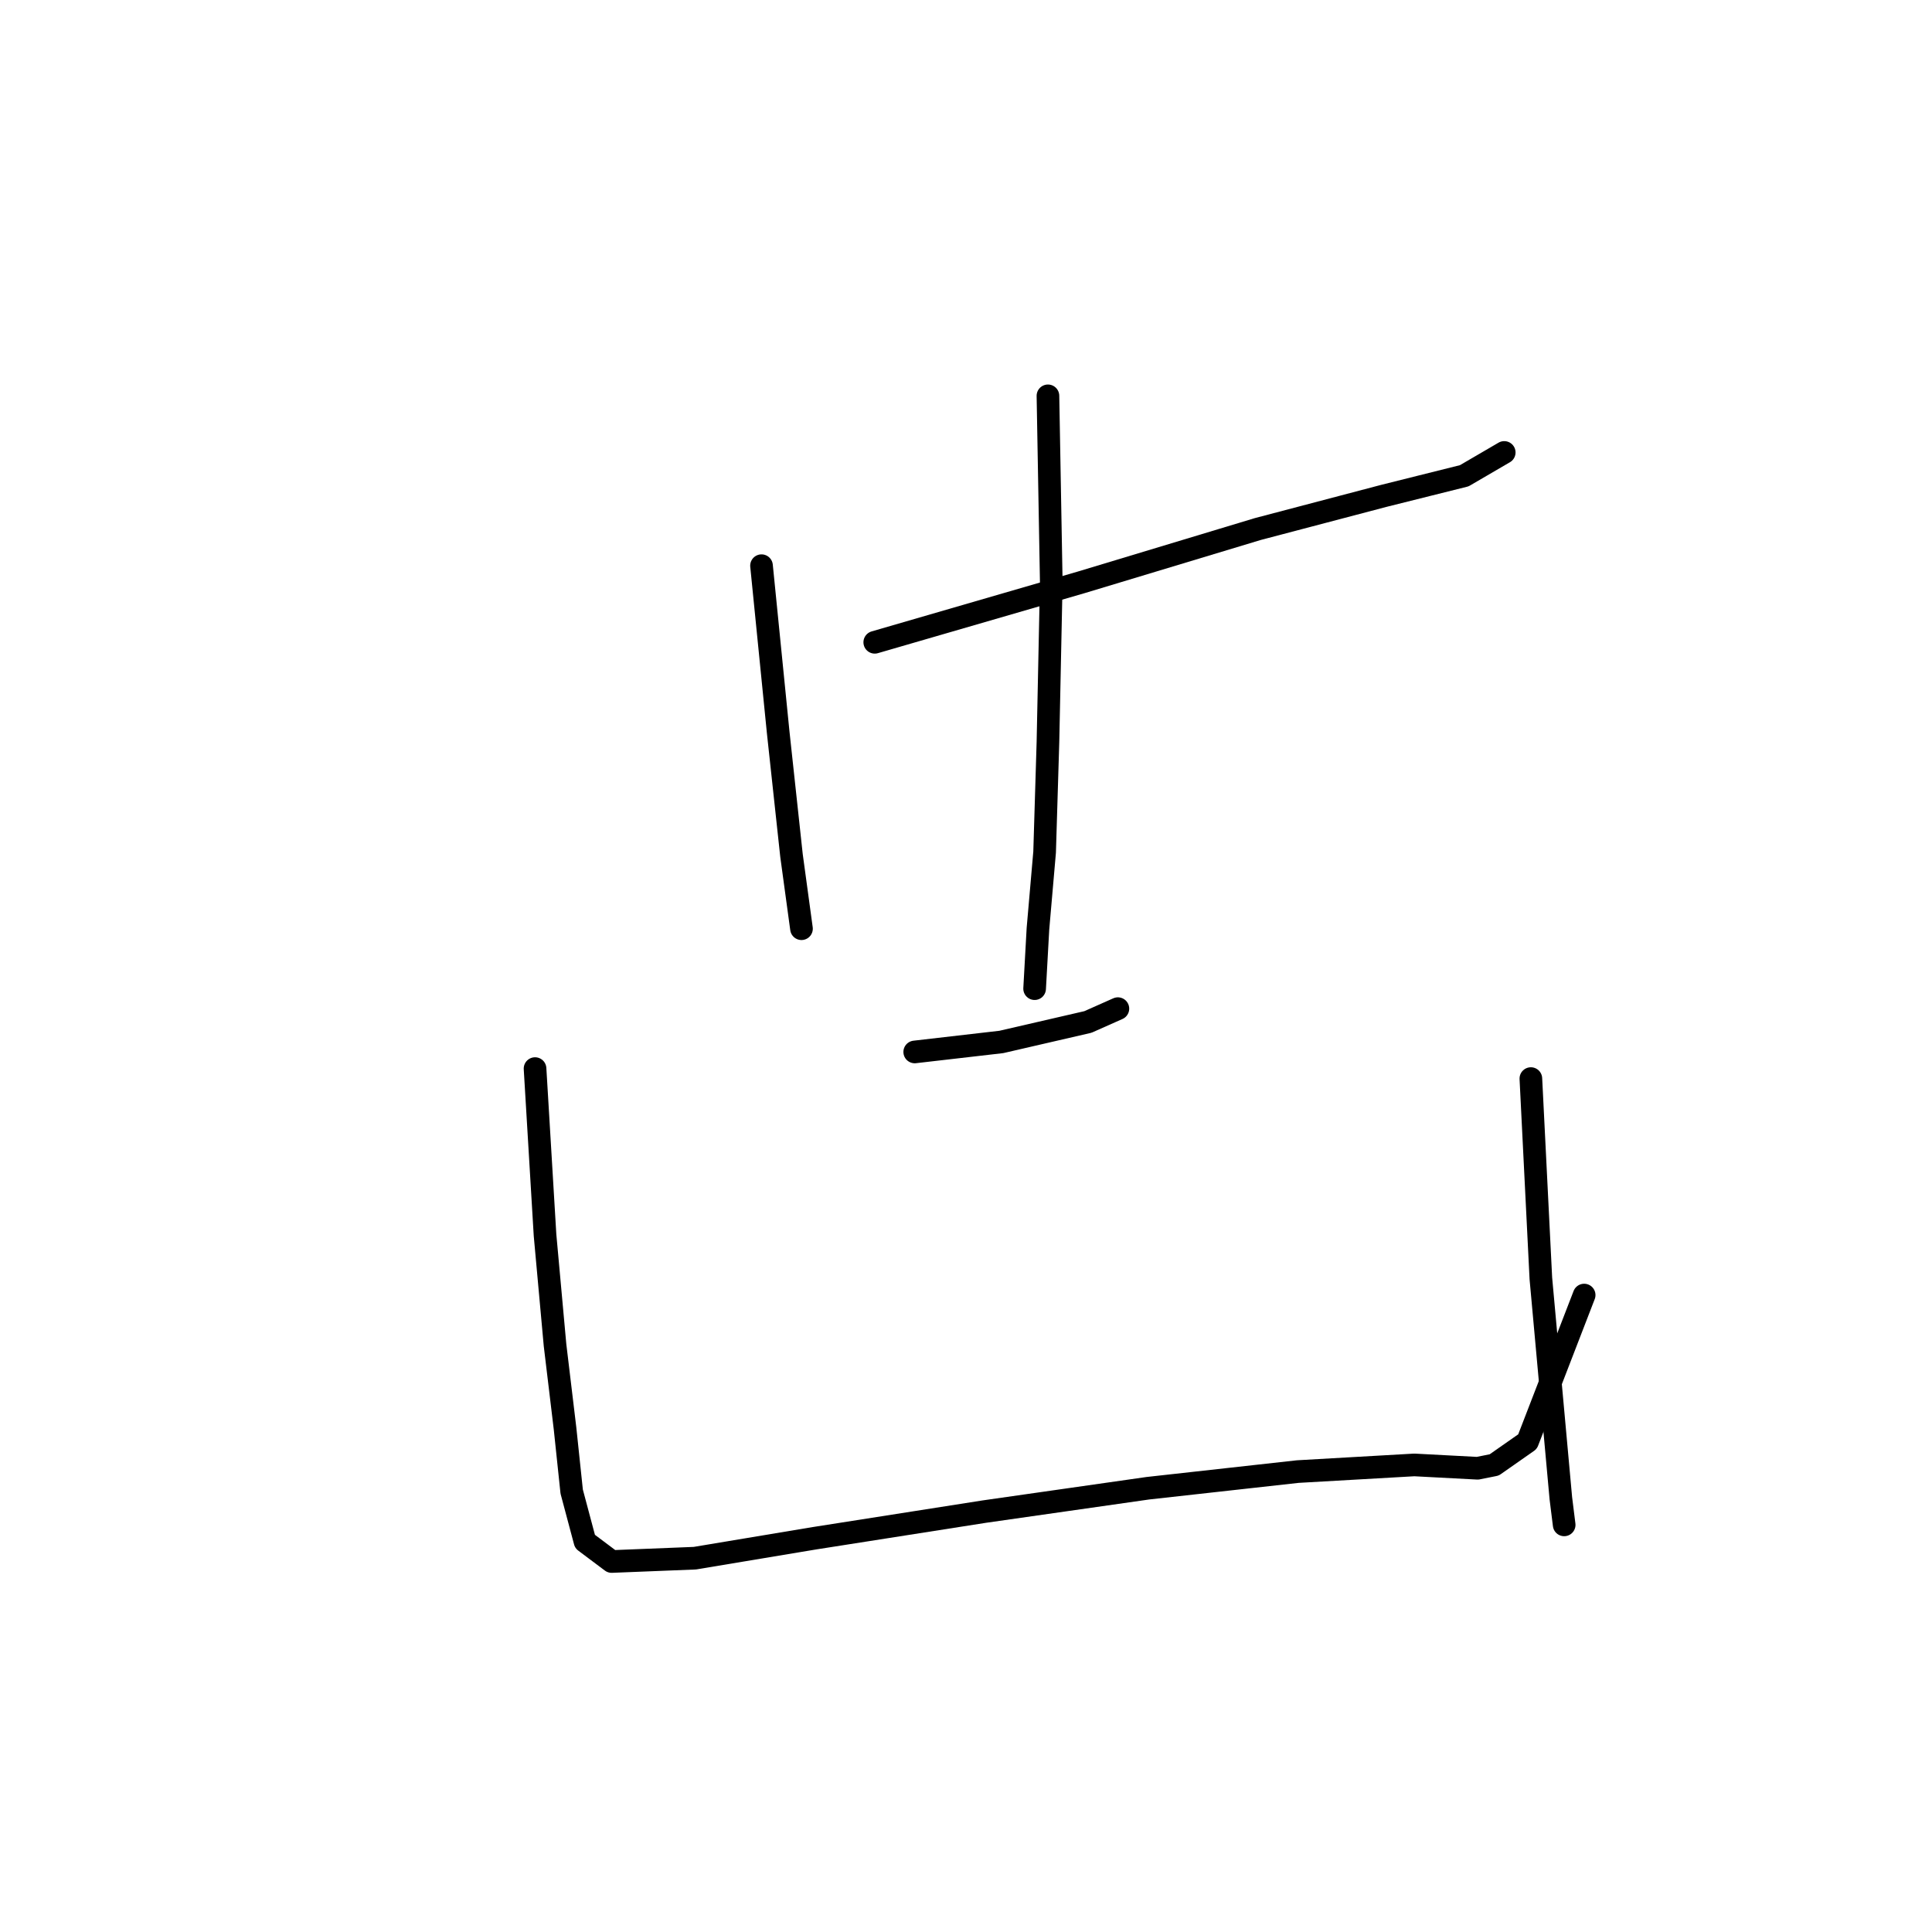 <?xml version="1.0" standalone="no"?>
    <svg width="256" height="256" xmlns="http://www.w3.org/2000/svg" version="1.1">
    <polyline stroke="black" stroke-width="3" stroke-linecap="round" fill="transparent" stroke-linejoin="round" points="115.91 85.107 143.271 77.163 166.661 70.102 183.43 65.689 194.022 63.041 199.318 59.952 199.318 59.952 " />
        <polyline stroke="black" stroke-width="3" stroke-linecap="round" fill="transparent" stroke-linejoin="round" points="100.905 74.956 103.112 97.022 104.877 113.35 106.201 123.059 106.201 123.059 " />
        <polyline stroke="black" stroke-width="3" stroke-linecap="round" fill="transparent" stroke-linejoin="round" points="138.858 52.45 139.299 77.163 138.858 98.346 138.417 112.909 137.534 123.059 137.093 131.003 137.093 131.003 " />
        <polyline stroke="black" stroke-width="3" stroke-linecap="round" fill="transparent" stroke-linejoin="round" points="121.206 139.388 132.68 138.064 144.154 135.416 148.126 133.651 148.126 133.651 " />
        <polyline stroke="black" stroke-width="3" stroke-linecap="round" fill="transparent" stroke-linejoin="round" points="70.896 141.594 72.22 163.66 73.544 178.223 74.868 189.256 75.751 197.641 77.516 204.26 81.046 206.908 92.079 206.467 107.966 203.819 130.473 200.289 152.097 197.199 171.956 194.993 187.402 194.11 195.787 194.552 197.994 194.11 202.407 191.021 209.909 171.603 209.909 171.603 " />
        <polyline stroke="black" stroke-width="3" stroke-linecap="round" fill="transparent" stroke-linejoin="round" points="202.848 142.918 204.172 169.397 205.937 188.815 206.82 198.523 207.261 202.054 207.261 202.054 " />
        </svg>